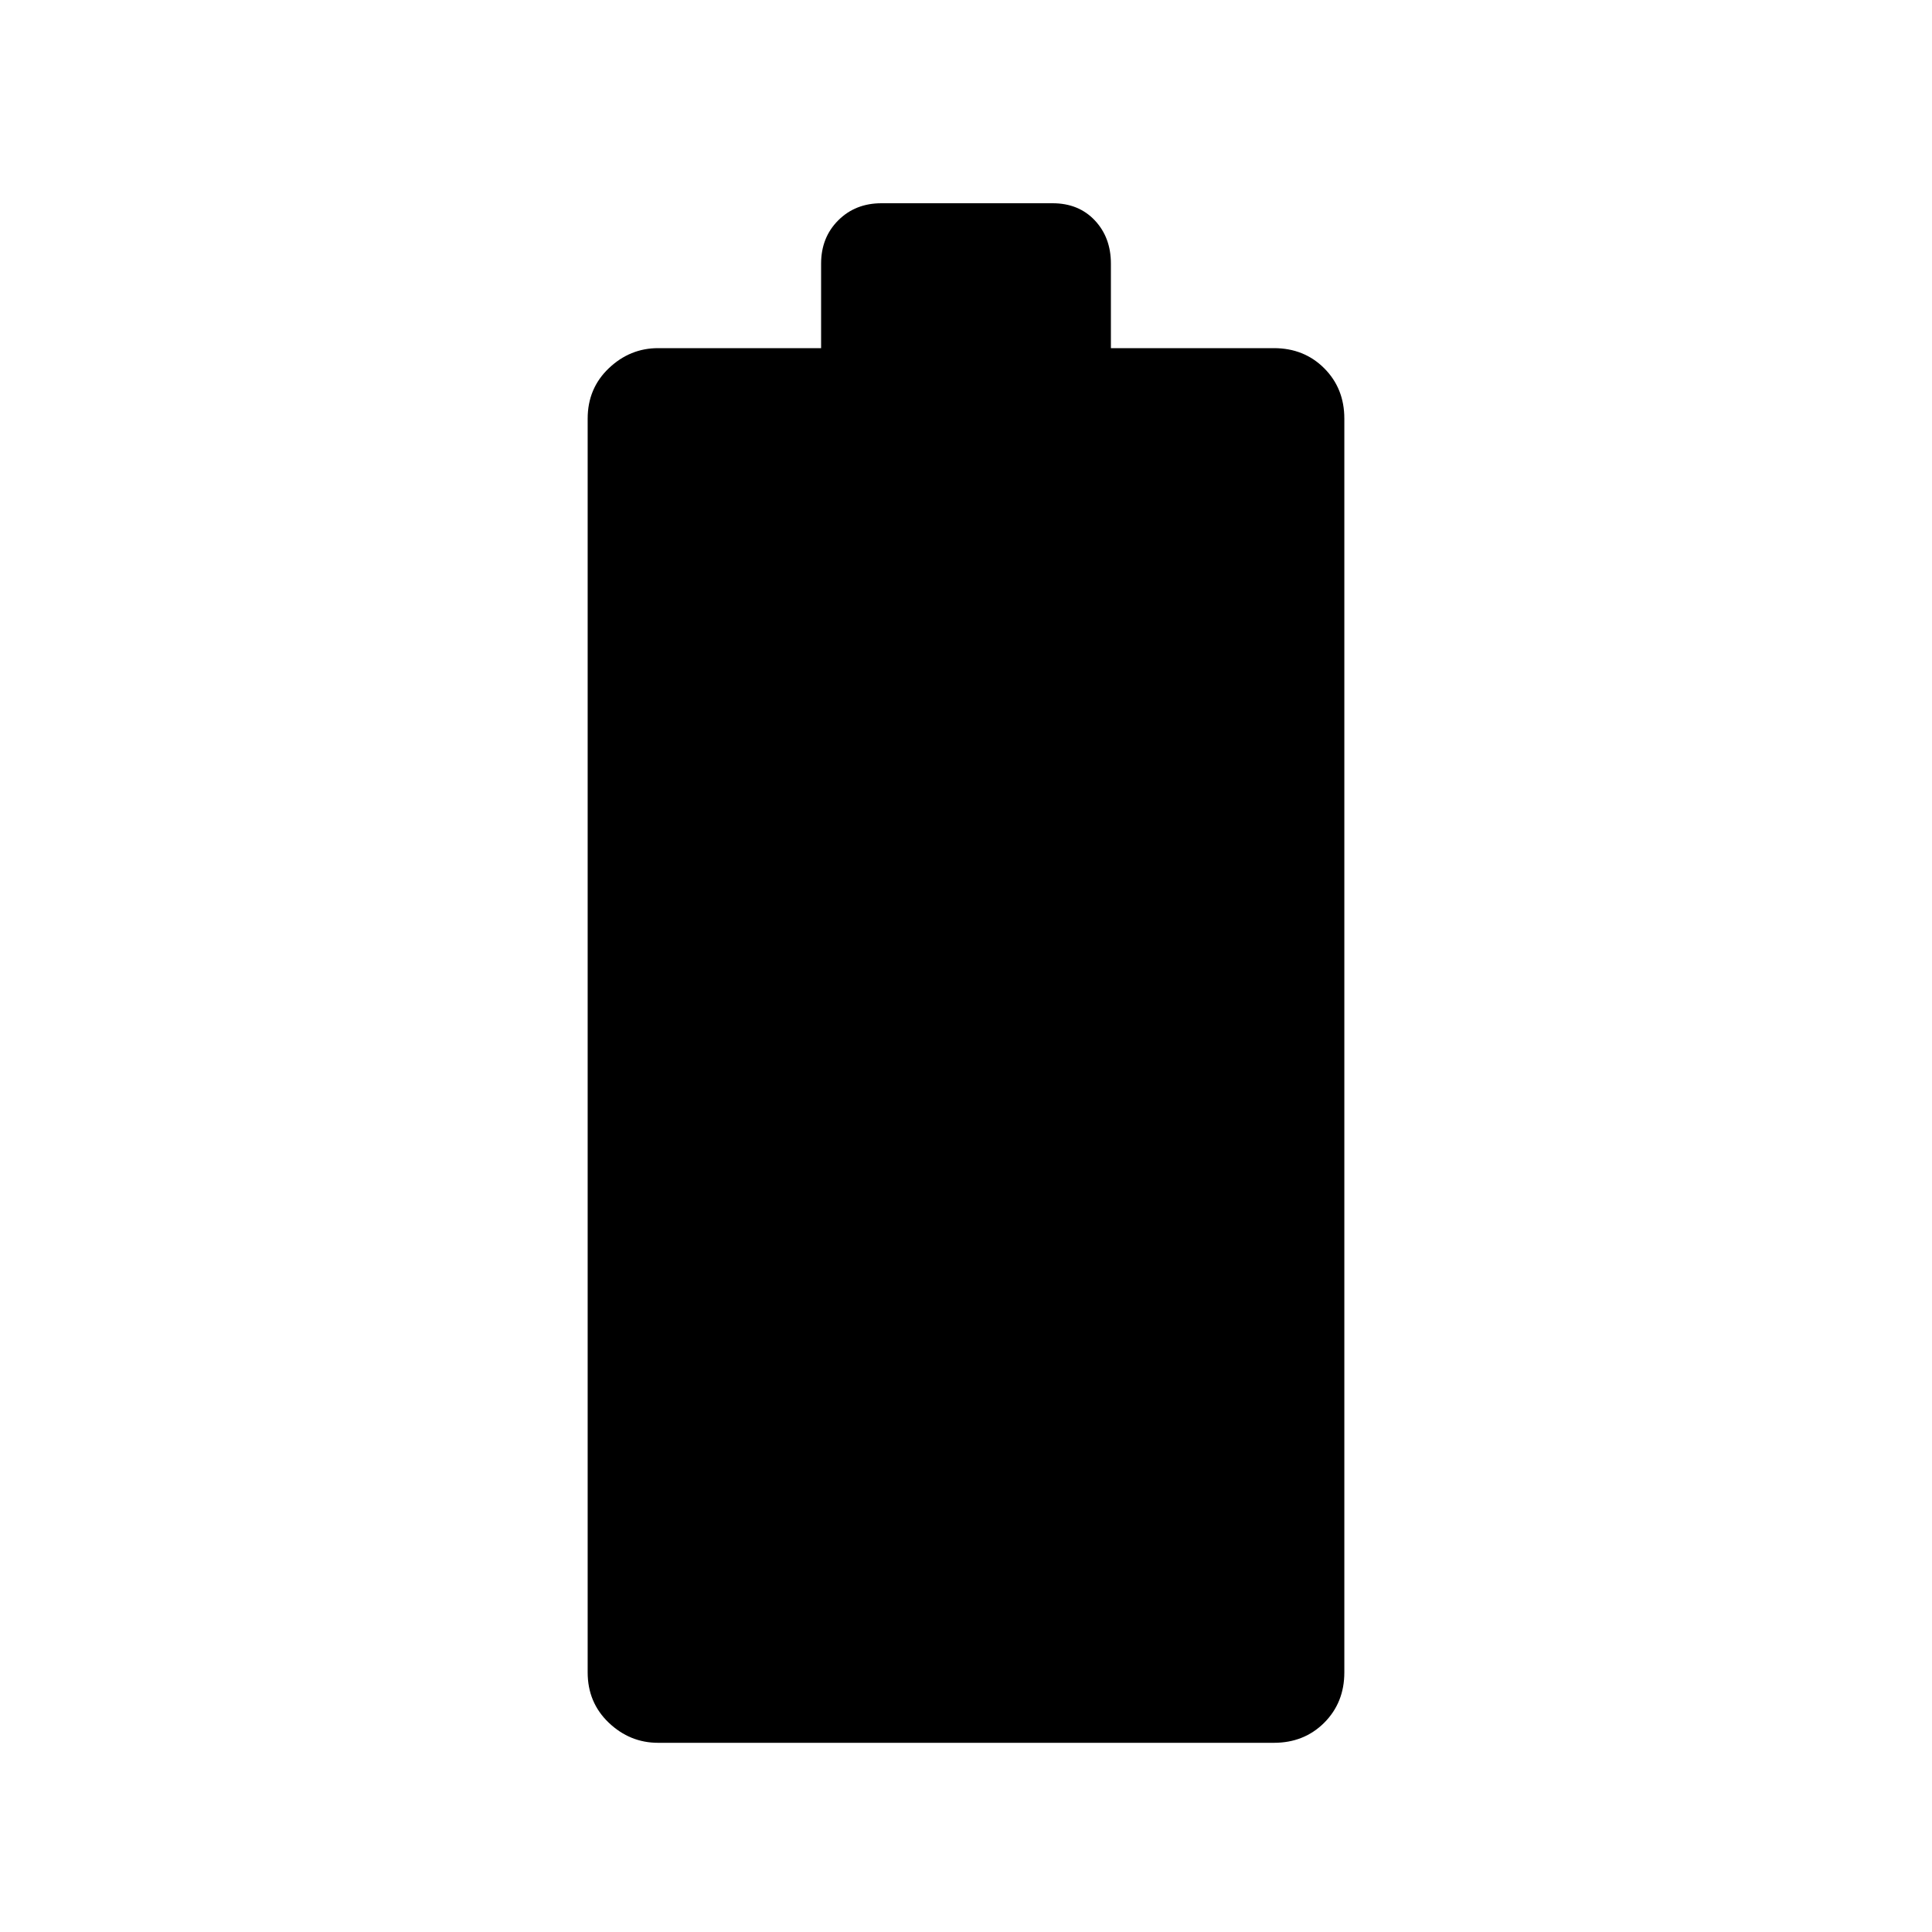 <svg xmlns="http://www.w3.org/2000/svg" height="40" width="40"><path d="M13.625 36.083q-.583 0-1.021-.416-.437-.417-.437-1.042V8.667q0-.625.437-1.042.438-.417 1.021-.417H17v-1.75q0-.541.354-.895.354-.355.896-.355h3.542q.541 0 .875.355.333.354.333.895v1.75h3.375q.625 0 1.042.417.416.417.416 1.042v25.958q0 .625-.416 1.042-.417.416-1.042.416Z"/></svg>